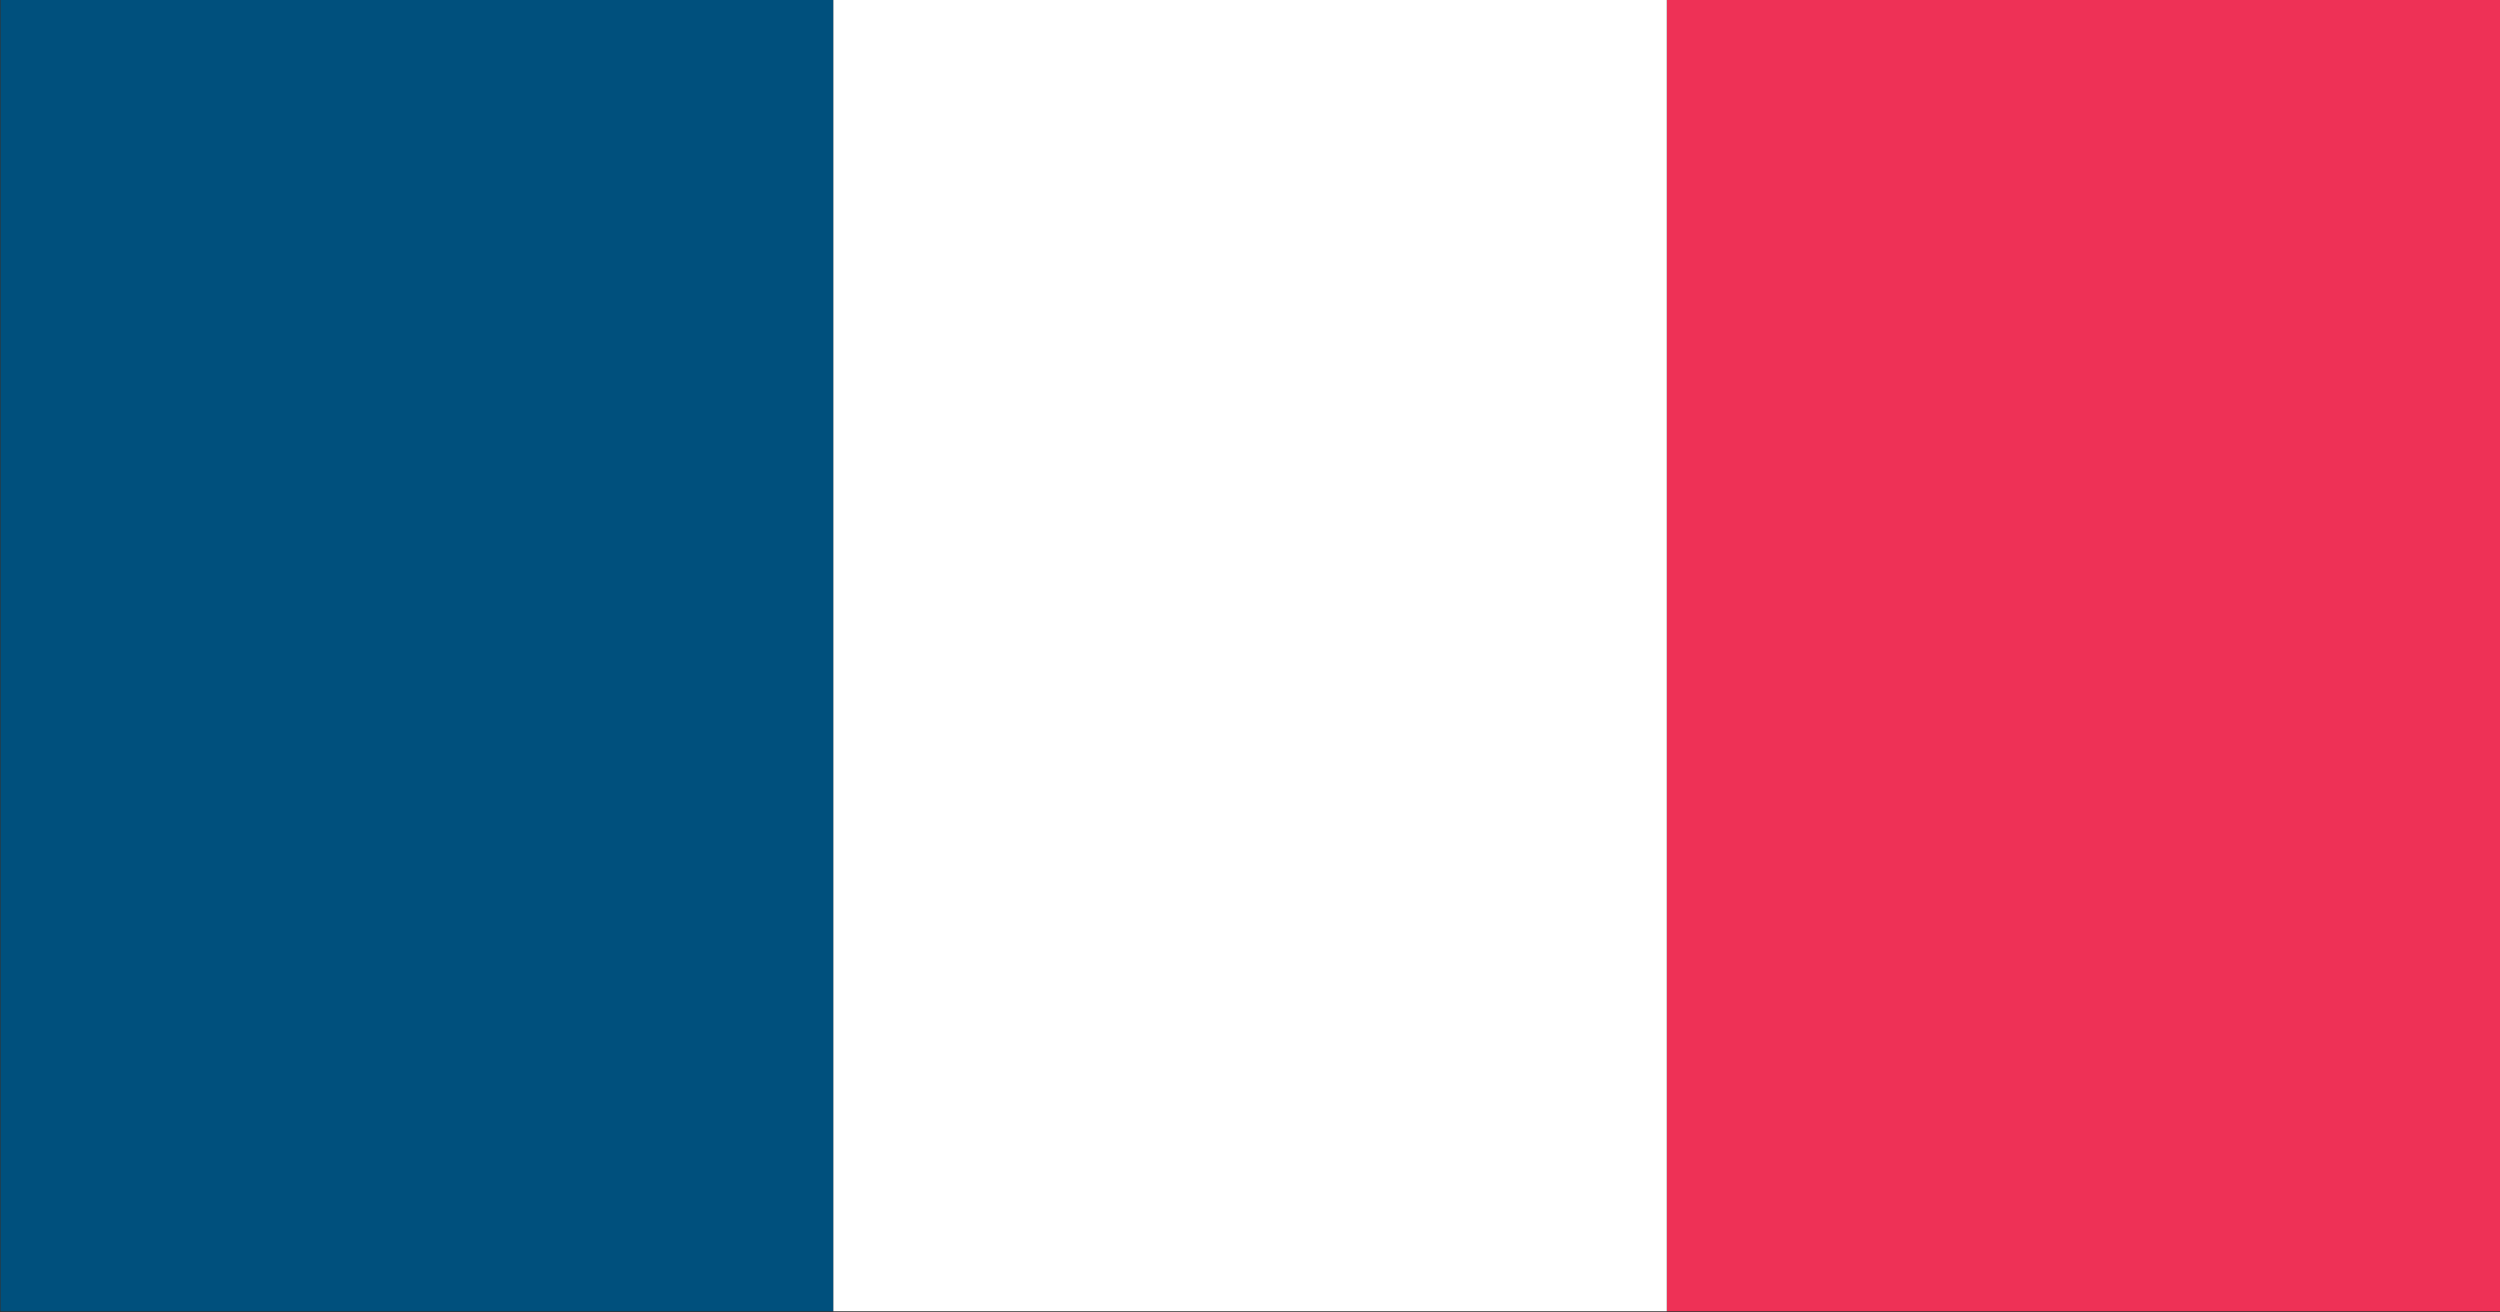 <svg xmlns="http://www.w3.org/2000/svg" xmlns:xlink="http://www.w3.org/1999/xlink" preserveAspectRatio="none" width="200" height="105"><rect width="100%" height="100%" fill="#333333" stroke="none"/><defs><path fill="#EE3156" d="M398.5 321.5h-72.05v144h72.05v-144z" id="a"/><path fill="#00507D" d="M254.45 321.5H182.5v144h71.95v-144z" id="b"/><path fill="#FFF" d="M254.45 465.5h72v-144h-72v144z" id="c"/></defs><use xlink:href="#a" transform="matrix(.926 0 0 .729 -168.95 -234.45)"/><use xlink:href="#b" transform="matrix(.926 0 0 .729 -168.95 -234.45)"/><use xlink:href="#c" transform="matrix(.926 0 0 .729 -168.95 -234.45)"/></svg>